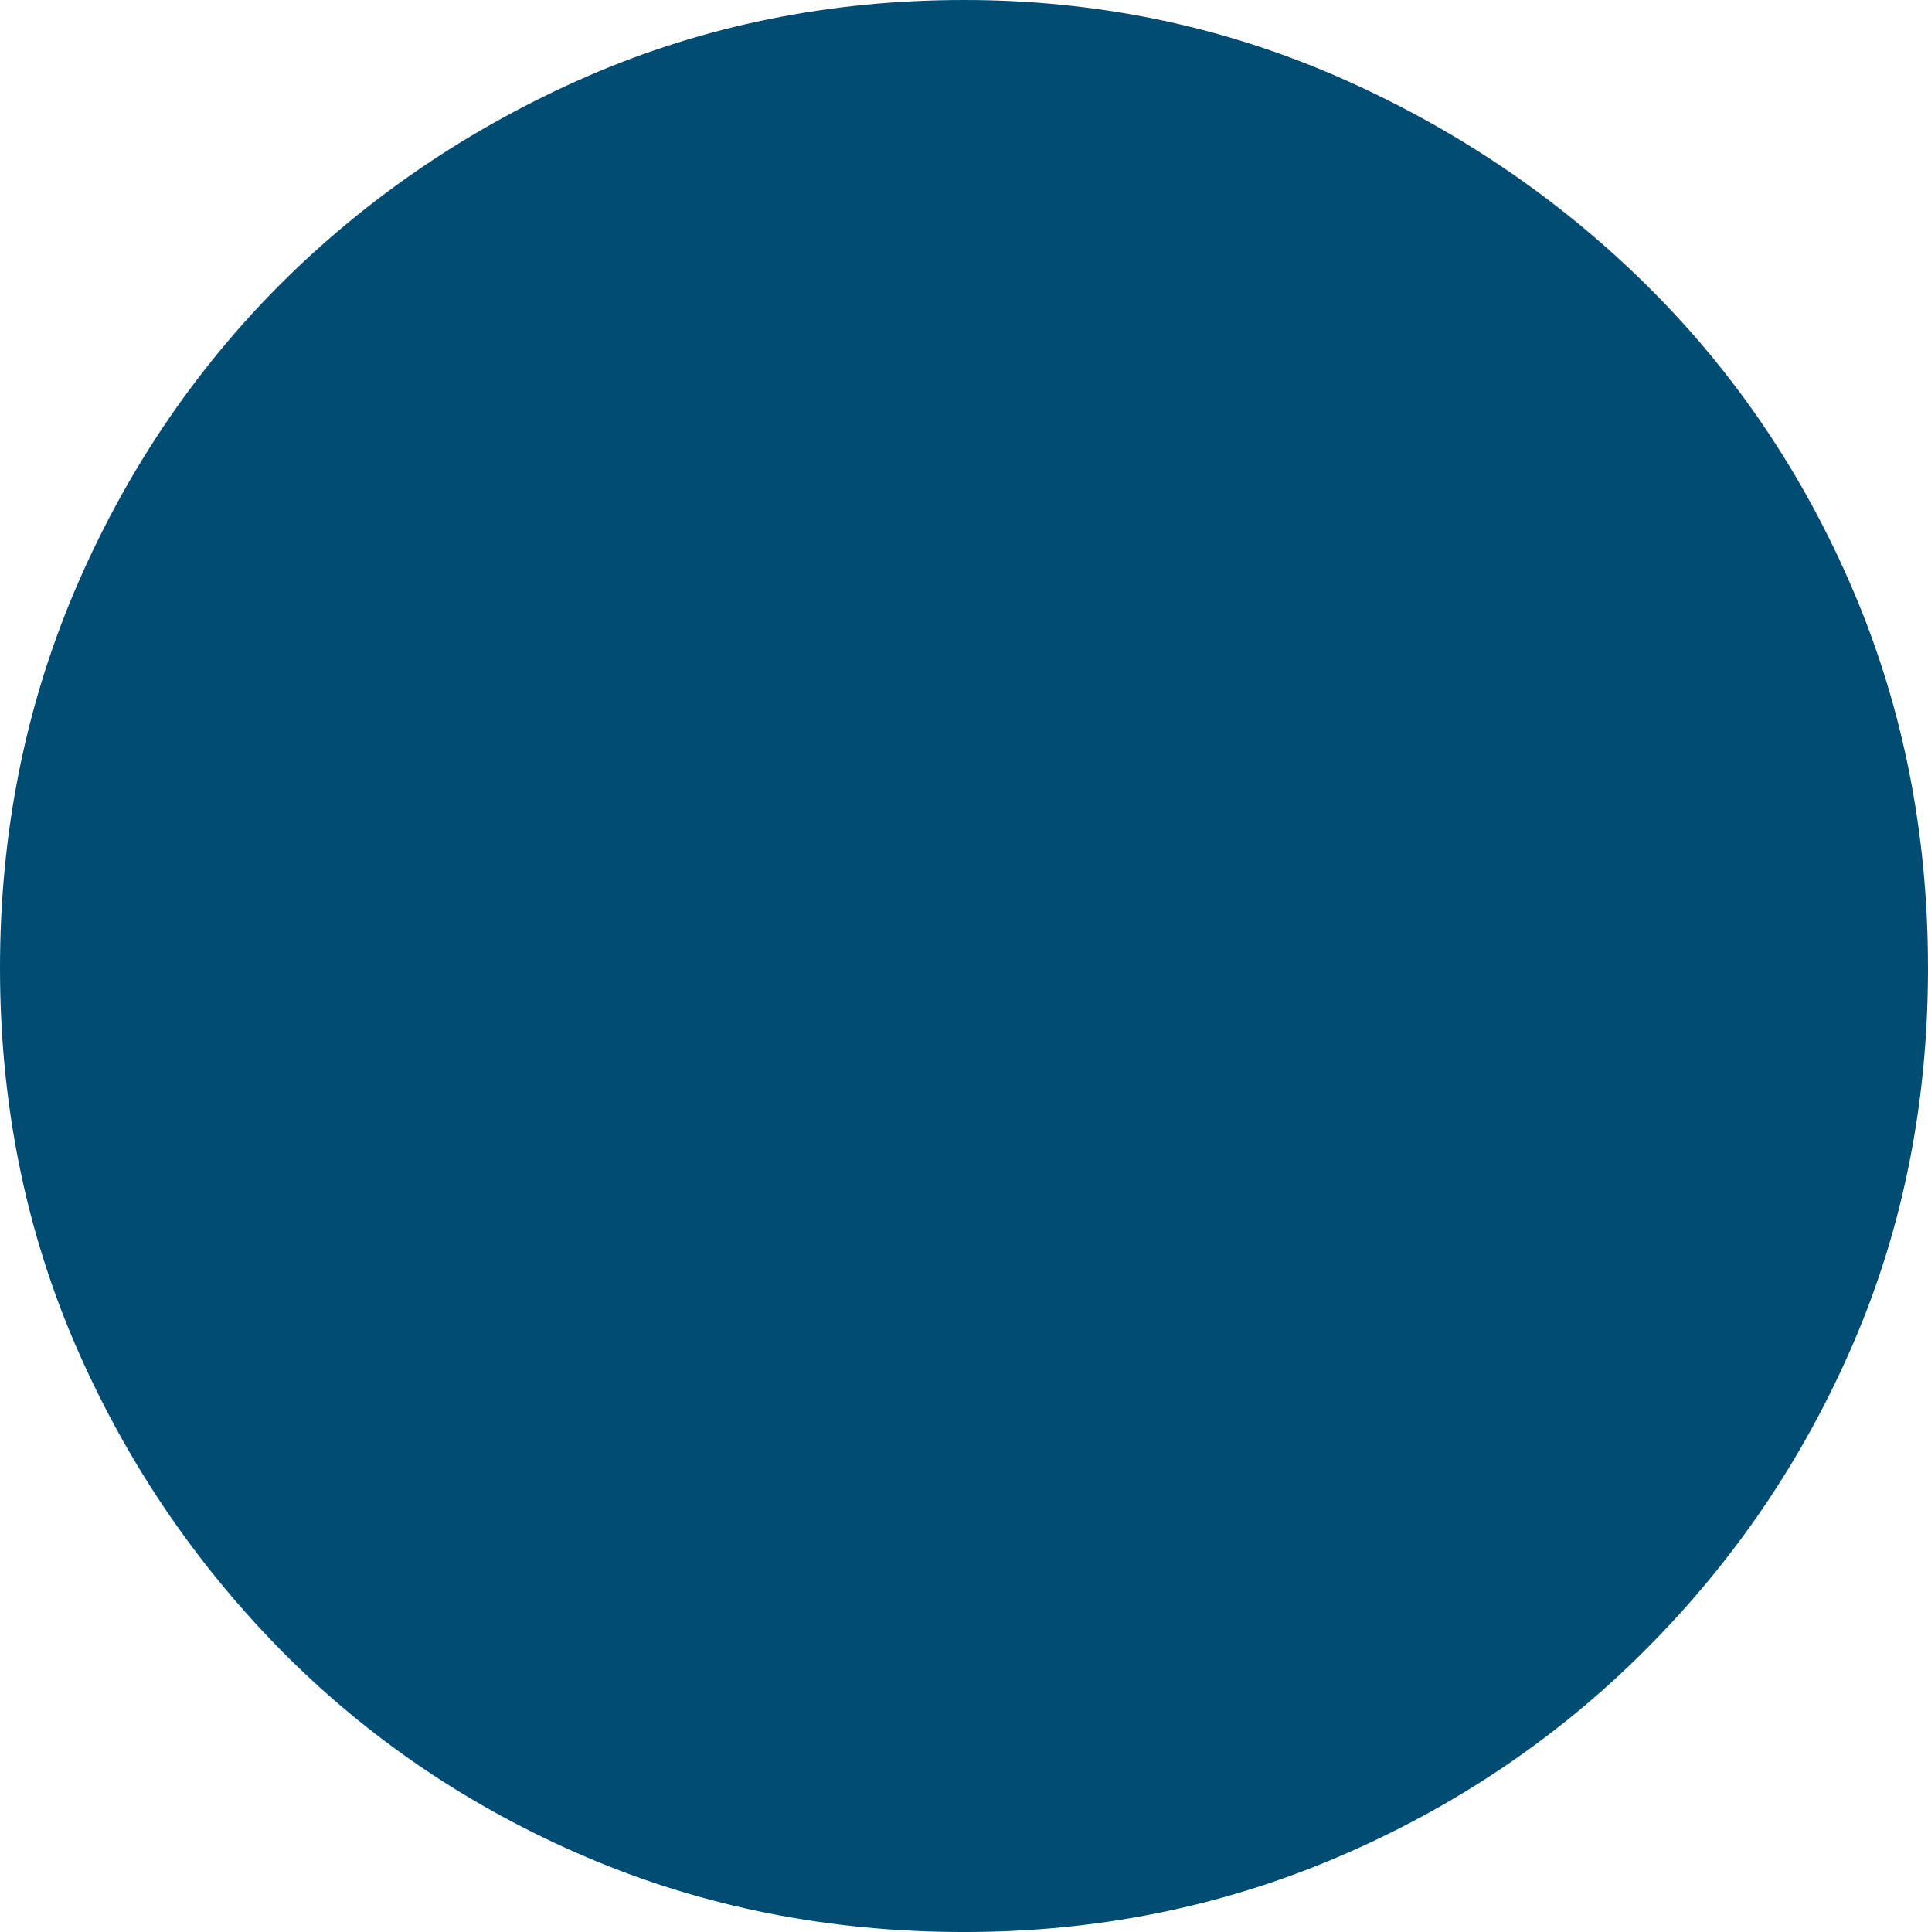 <?xml version="1.0" encoding="UTF-8" standalone="no"?>
<svg viewBox="0.109 -7.484 7.469 7.484"
 xmlns="http://www.w3.org/2000/svg" xmlns:xlink="http://www.w3.org/1999/xlink"  version="1.2" baseProfile="tiny">
<title>Qt SVG Document</title>
<desc>Generated with Qt</desc>
<defs>
</defs>
<g fill="none" stroke="black" stroke-width="1" fill-rule="evenodd" stroke-linecap="square" stroke-linejoin="bevel" >

<g fill="#004c73" fill-opacity="1" stroke="none" transform="matrix(1,0,0,1,0,0)"
font-family="ESRI Default Marker" font-size="8" font-weight="400" font-style="normal" 
>
<path vector-effect="none" fill-rule="nonzero" d="M7.578,-3.734 C7.578,-3.214 7.482,-2.729 7.289,-2.281 C7.096,-1.833 6.828,-1.438 6.484,-1.094 C6.141,-0.75 5.742,-0.482 5.289,-0.289 C4.836,-0.096 4.354,0 3.844,0 C3.323,0 2.836,-0.096 2.383,-0.289 C1.93,-0.482 1.534,-0.75 1.195,-1.094 C0.857,-1.438 0.591,-1.833 0.398,-2.281 C0.206,-2.729 0.109,-3.214 0.109,-3.734 C0.109,-4.255 0.206,-4.742 0.398,-5.195 C0.591,-5.648 0.857,-6.044 1.195,-6.383 C1.534,-6.721 1.93,-6.99 2.383,-7.188 C2.836,-7.385 3.323,-7.484 3.844,-7.484 C4.354,-7.484 4.836,-7.385 5.289,-7.188 C5.742,-6.99 6.141,-6.721 6.484,-6.383 C6.828,-6.044 7.096,-5.648 7.289,-5.195 C7.482,-4.742 7.578,-4.255 7.578,-3.734 "/>
</g>
</g>
</svg>
